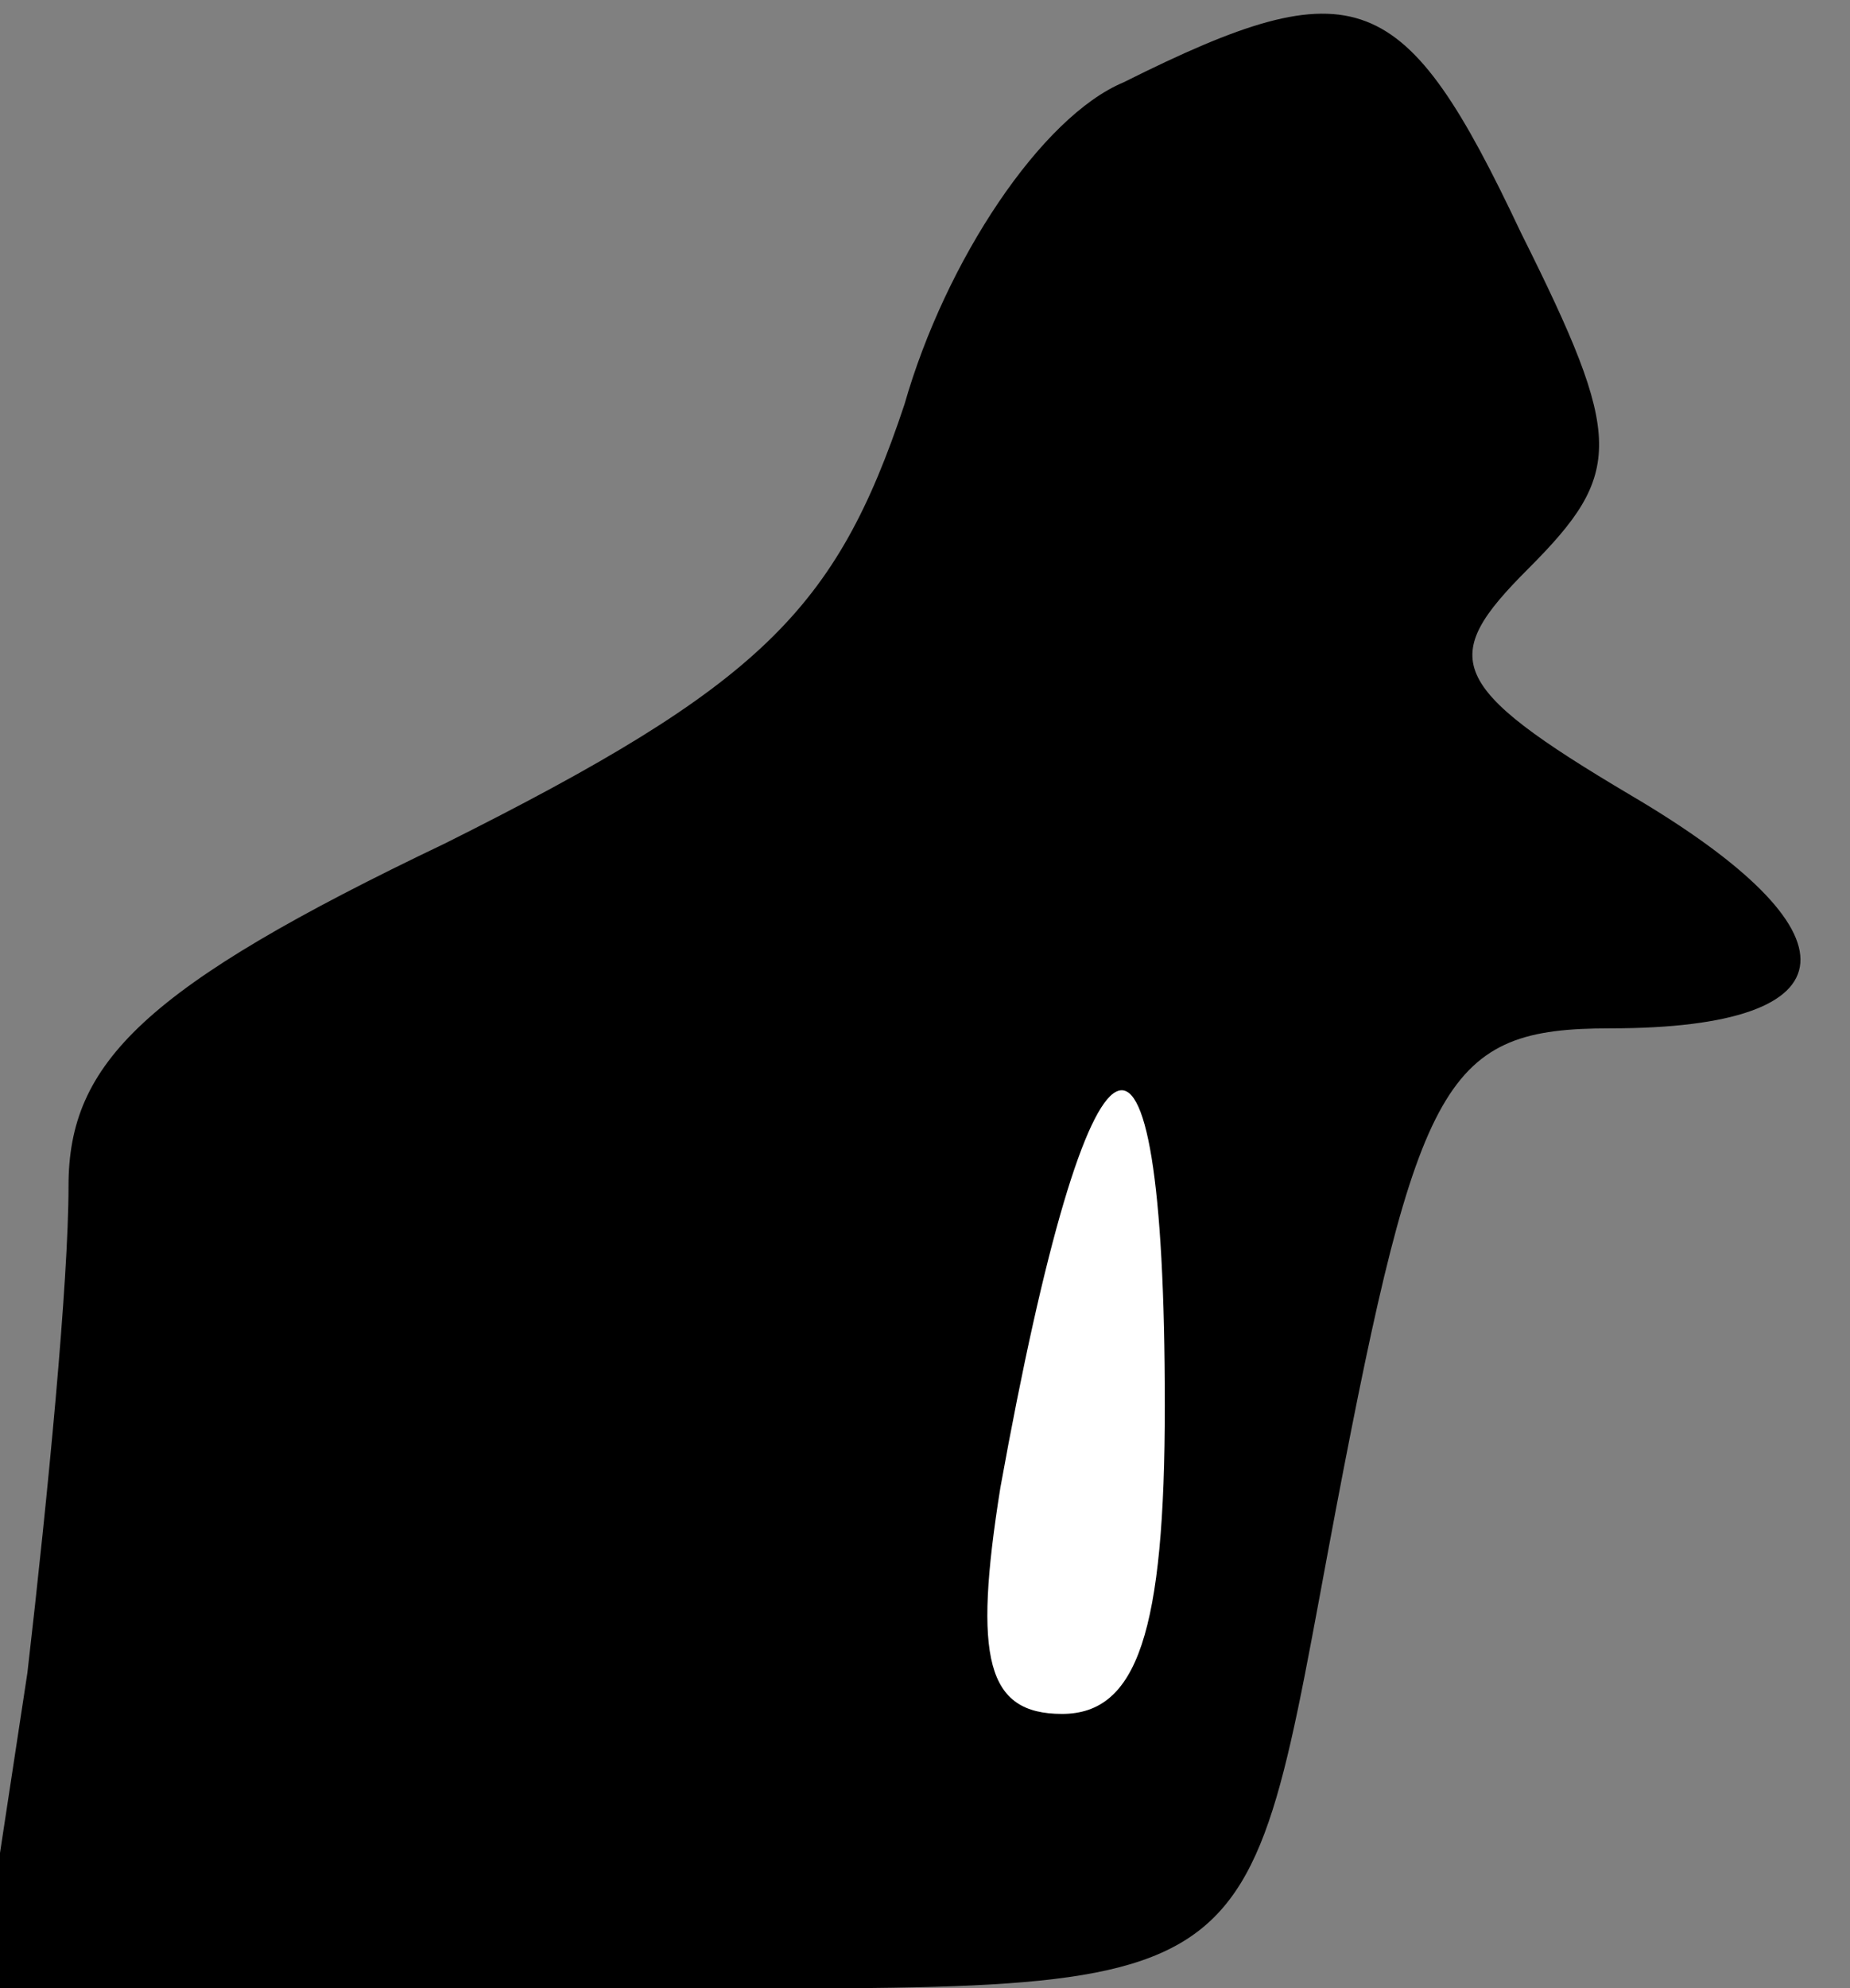 <?xml version="1.0" standalone="no"?>
<!DOCTYPE svg PUBLIC "-//W3C//DTD SVG 20010904//EN"
 "http://www.w3.org/TR/2001/REC-SVG-20010904/DTD/svg10.dtd">
<svg version="1.0" xmlns="http://www.w3.org/2000/svg"
 width="27pt" height="29pt" viewBox="0 0 27 29"
 preserveAspectRatio="xMidYMid meet">
<rect x="0" y="0" width="27" height="29" fill="#808080" stroke="none"/>
<g transform="translate(0,29) scale(0.1,-0.1)"
fill="#000000" stroke="none">
<path fill="#000000" stroke="none" d="M164 278 c-12 -5 -26 -26 -32 -47 -10
-30 -21 -41 -67 -64 -44 -21 -55 -32 -55 -50 0 -14 -3 -45 -6 -71 l-7 -46 91
0 c99 0 93 -4 107 70 12 63 16 70 40 70 36 0 37 14 3 34 -27 16 -28 20 -15 33
14 14 14 19 -1 49 -17 36 -24 39 -58 22z"/>
<path fill="#ffffff" stroke="none" d="M170 85 c0 -33 -4 -45 -15 -45 -11 0
-13 8 -9 33 13 72 24 78 24 12z"/>
</g>
</svg>

